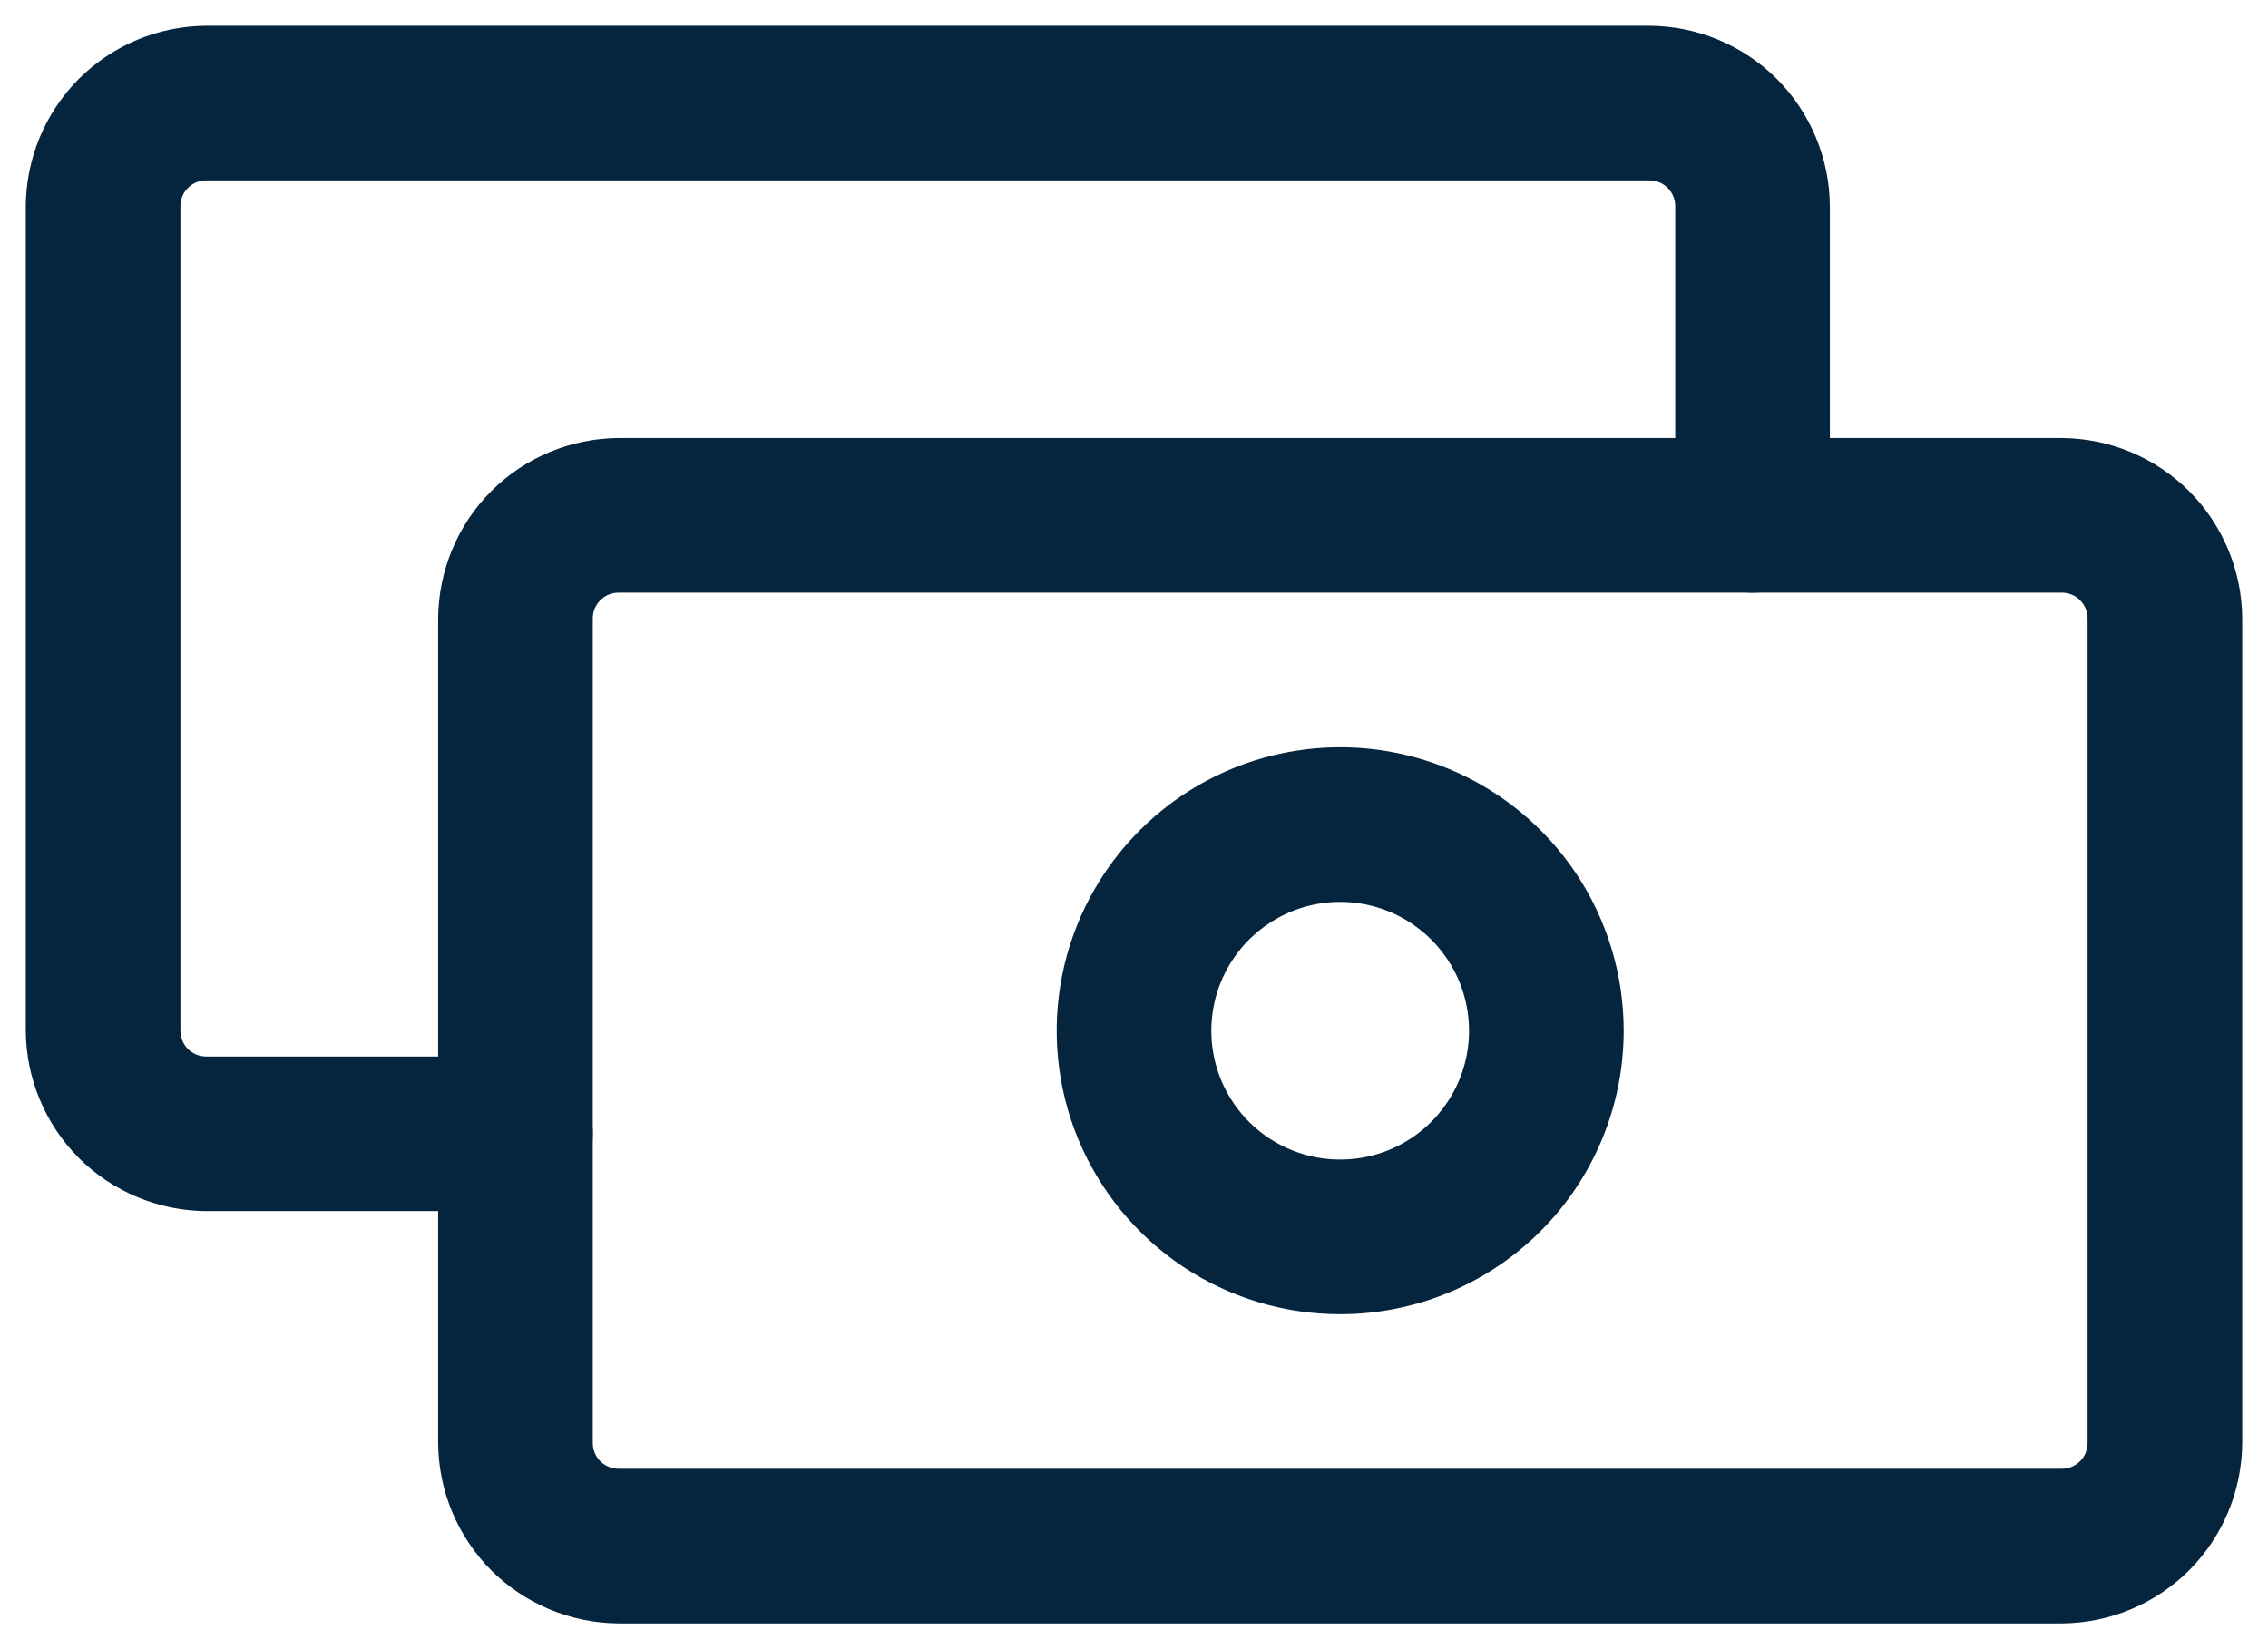 <svg xmlns="http://www.w3.org/2000/svg" width="22" height="16" viewBox="0 0 22 16" fill="none">
  <path d="M20 15.75H6C5.537 15.747 5.093 15.562 4.765 15.235C4.438 14.907 4.253 14.463 4.25 14V6C4.253 5.537 4.438 5.093 4.765 4.765C5.093 4.438 5.537 4.253 6 4.25H20C20.463 4.253 20.907 4.438 21.235 4.765C21.562 5.093 21.747 5.537 21.75 6V14C21.747 14.463 21.562 14.907 21.235 15.235C20.907 15.562 20.463 15.747 20 15.75ZM6 5.75C5.934 5.75 5.87 5.776 5.823 5.823C5.776 5.87 5.75 5.934 5.75 6V14C5.75 14.066 5.776 14.13 5.823 14.177C5.87 14.224 5.934 14.25 6 14.25H20C20.066 14.25 20.13 14.224 20.177 14.177C20.224 14.13 20.25 14.066 20.25 14V6C20.25 5.934 20.224 5.87 20.177 5.823C20.13 5.776 20.066 5.75 20 5.75H6Z" fill="#05253E"/>
  <path d="M5 11.75H2C1.537 11.747 1.093 11.562 0.765 11.235C0.438 10.907 0.253 10.463 0.25 10V2C0.253 1.537 0.438 1.093 0.765 0.765C1.093 0.438 1.537 0.253 2 0.25H16C16.463 0.253 16.907 0.438 17.235 0.765C17.562 1.093 17.747 1.537 17.75 2V5C17.75 5.199 17.671 5.39 17.53 5.53C17.39 5.671 17.199 5.75 17 5.75C16.801 5.75 16.61 5.671 16.47 5.53C16.329 5.39 16.25 5.199 16.25 5V2C16.25 1.934 16.224 1.87 16.177 1.823C16.13 1.776 16.066 1.75 16 1.75H2C1.934 1.75 1.87 1.776 1.823 1.823C1.776 1.87 1.75 1.934 1.75 2V10C1.75 10.066 1.776 10.13 1.823 10.177C1.87 10.224 1.934 10.25 2 10.25H5C5.199 10.25 5.39 10.329 5.53 10.47C5.671 10.61 5.75 10.801 5.75 11C5.75 11.199 5.671 11.39 5.53 11.53C5.39 11.671 5.199 11.75 5 11.75Z" fill="#05253E"/>
  <path d="M13 12.75C12.456 12.75 11.924 12.589 11.472 12.287C11.02 11.984 10.668 11.555 10.459 11.052C10.251 10.55 10.197 9.997 10.303 9.463C10.409 8.93 10.671 8.44 11.056 8.055C11.44 7.671 11.93 7.409 12.463 7.303C12.997 7.197 13.55 7.251 14.052 7.459C14.555 7.667 14.984 8.02 15.287 8.472C15.589 8.924 15.75 9.456 15.75 10C15.75 10.729 15.46 11.429 14.944 11.944C14.429 12.46 13.729 12.75 13 12.75ZM13 8.75C12.753 8.75 12.511 8.823 12.306 8.961C12.1 9.098 11.94 9.293 11.845 9.522C11.751 9.75 11.726 10.001 11.774 10.244C11.822 10.486 11.941 10.709 12.116 10.884C12.291 11.059 12.514 11.178 12.756 11.226C12.999 11.274 13.25 11.249 13.478 11.155C13.707 11.06 13.902 10.9 14.039 10.694C14.177 10.489 14.25 10.247 14.25 10C14.25 9.668 14.118 9.351 13.884 9.116C13.649 8.882 13.332 8.75 13 8.75Z" fill="#05253E"/>
</svg>